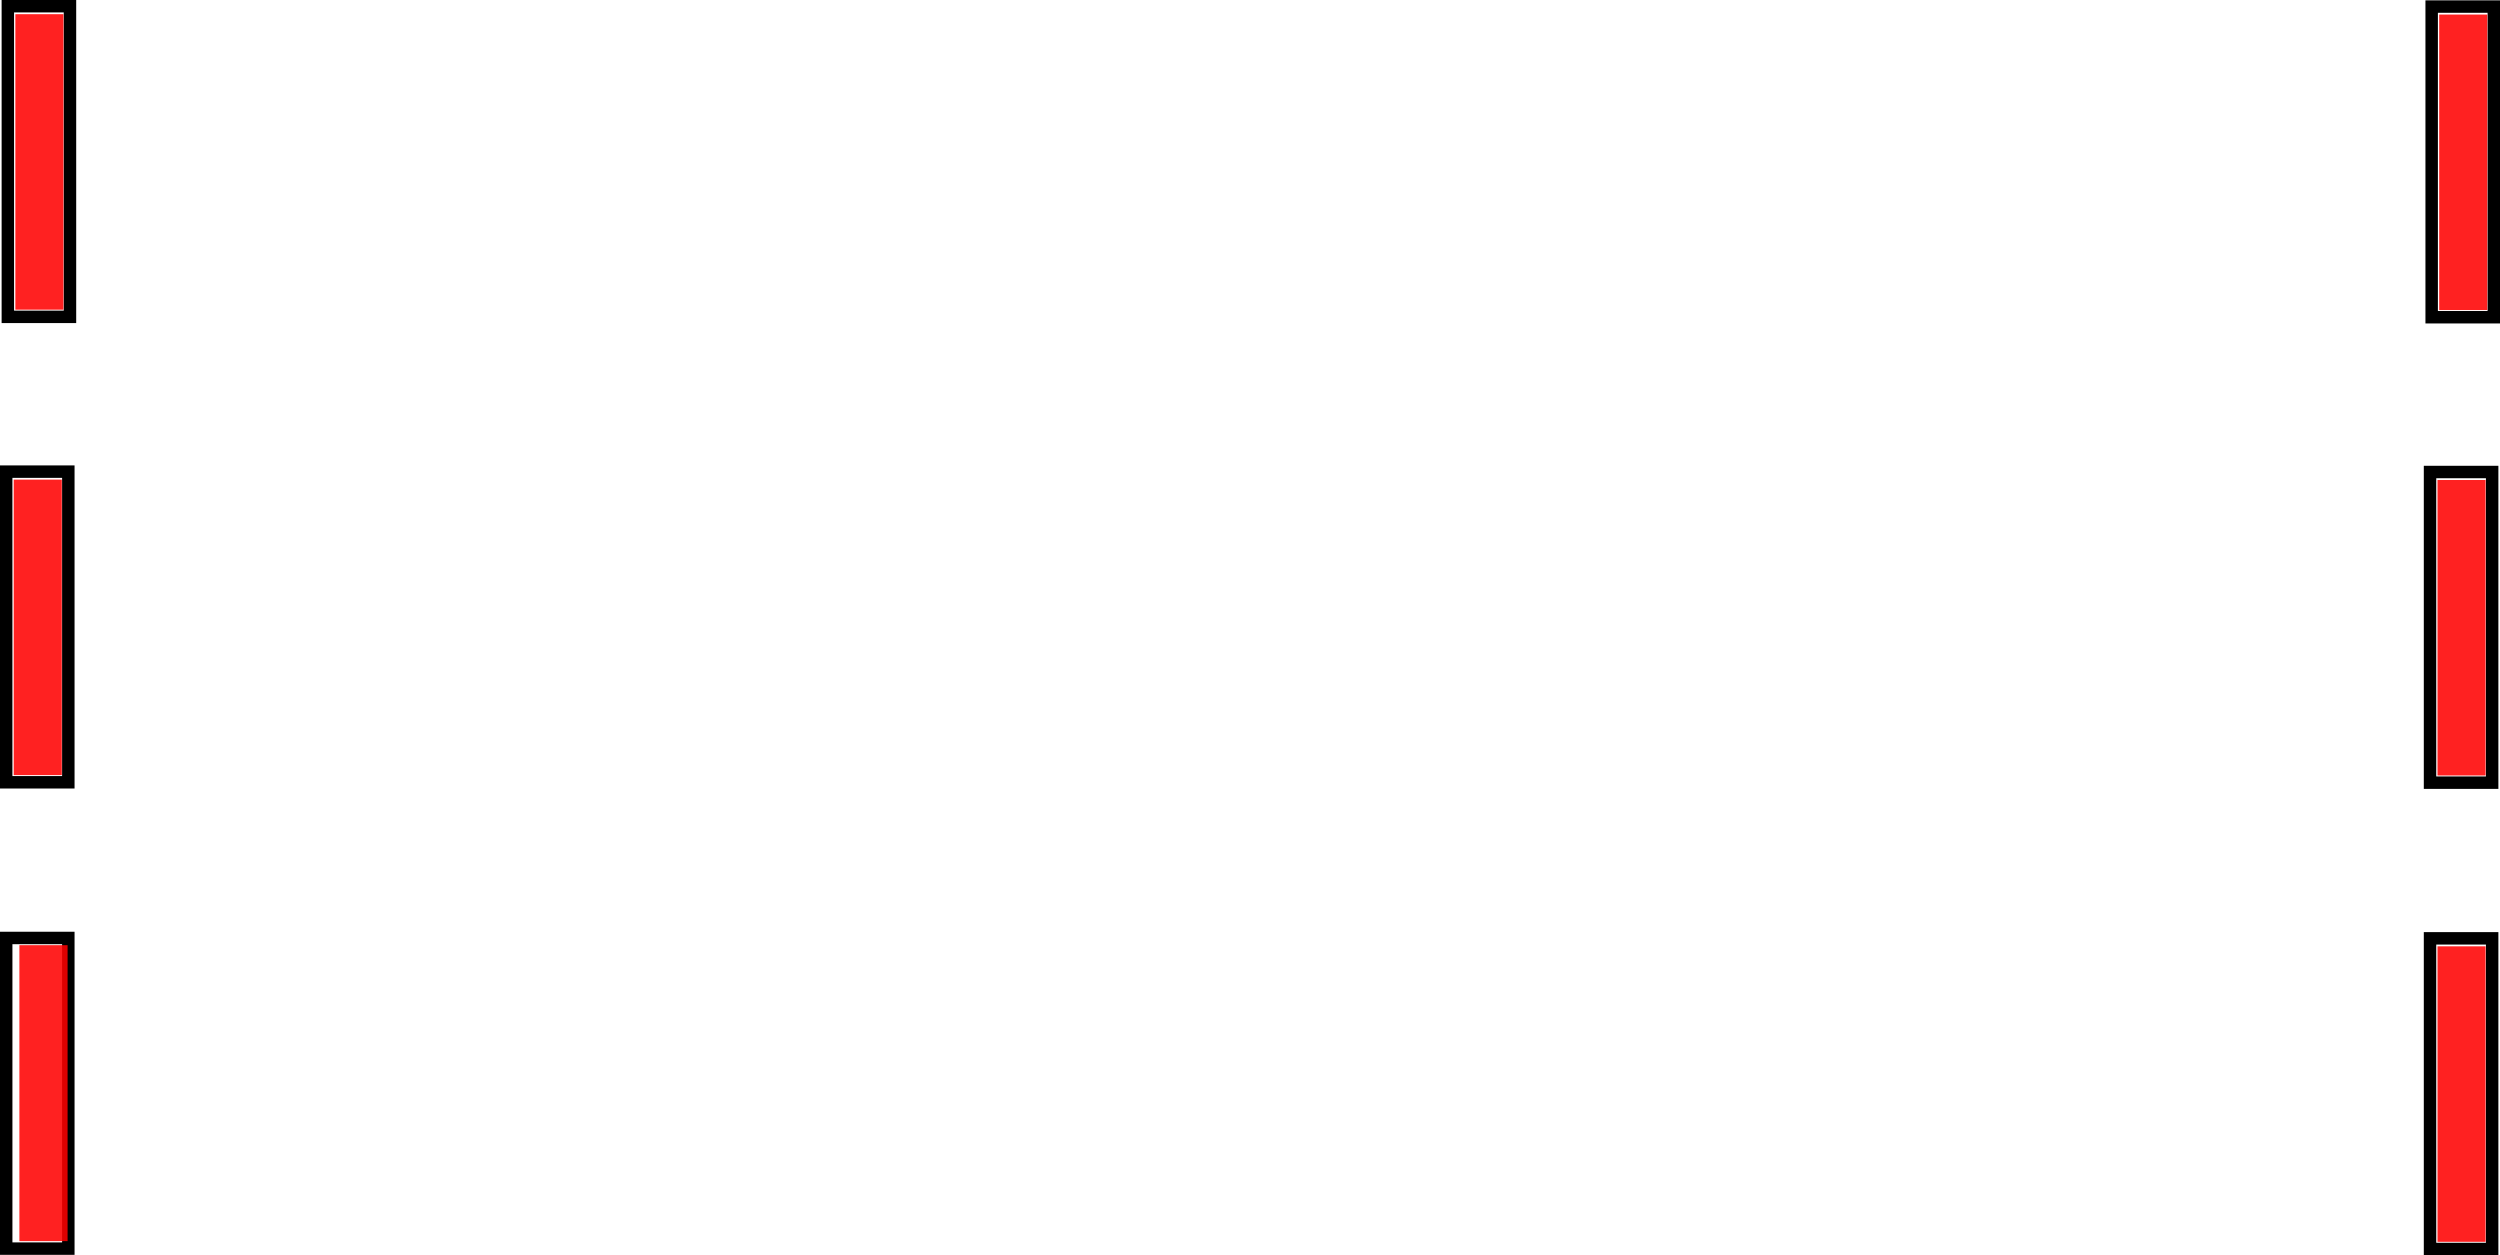 <?xml version="1.0" encoding="UTF-8" standalone="no"?>
<!-- Created with Inkscape (http://www.inkscape.org/) -->

<svg
   xmlns:dc="http://purl.org/dc/elements/1.1/"
   xmlns:cc="http://creativecommons.org/ns#"
   xmlns:rdf="http://www.w3.org/1999/02/22-rdf-syntax-ns#"
   xmlns:svg="http://www.w3.org/2000/svg"
   xmlns="http://www.w3.org/2000/svg"
   xmlns:xlink="http://www.w3.org/1999/xlink"
   xmlns:sodipodi="http://sodipodi.sourceforge.net/DTD/sodipodi-0.dtd"
   xmlns:inkscape="http://www.inkscape.org/namespaces/inkscape"
   width="201.204"
   height="101.02"
   viewBox="0 0 53.235 26.728"
   version="1.1"
   id="svg8"
   inkscape:version="0.92.4 (33fec40, 2019-01-16)"
   sodipodi:docname="laser_shots.svg">
  <defs
     id="defs2">
    <pattern
       inkscape:collect="always"
       xlink:href="#Strips1_1-138-908"
       id="pattern3026"
       patternTransform="matrix(43.614,11.082,-6.477,25.489,-195.97,-200.602)" />
    <pattern
       inkscape:stockid="Stripes 1:1"
       id="Strips1_1-138-908"
       patternTransform="translate(0,0) scale(10,10)"
       height="1"
       width="2"
       patternUnits="userSpaceOnUse"
       inkscape:collect="always">
      <rect
         id="rect2971"
         height="2"
         width="1"
         y="-0.5"
         x="0"
         style="fill:#ff7800;stroke:none;opacity:1" />
    </pattern>
    <pattern
       patternUnits="userSpaceOnUse"
       width="253.472"
       height="206.89"
       patternTransform="matrix(0.265,0,0,0.265,51.85,140.076)"
       id="pattern3030">
      <path
         inkscape:connector-curvature="0"
         id="path852"
         d="m 0.917,177.301 0.055,-28.727 L 118.418,79.602 C 183.013,41.668 239.631,8.433 244.236,5.746 l 8.373,-4.884 -0.001,72.994 -10e-4,72.994 -116.82,27.466 C 71.536,189.422 14.894,202.737 9.915,203.905 l -9.053,2.123 z"
         style="opacity:1;fill:url(#pattern3026);fill-opacity:1;fill-rule:evenodd;stroke:#ff7800;stroke-width:1.724;stroke-linecap:round;stroke-linejoin:round;stroke-miterlimit:4;stroke-dasharray:none;stroke-dashoffset:22.05;stroke-opacity:0.989;paint-order:stroke markers fill" />
    </pattern>
  </defs>
  <sodipodi:namedview
     id="base"
     pagecolor="#a9aba4"
     bordercolor="#666666"
     borderopacity="1.0"
     inkscape:pageopacity="1"
     inkscape:pageshadow="2"
     inkscape:zoom="0.33900652"
     inkscape:cx="219.9749"
     inkscape:cy="260.35693"
     inkscape:document-units="px"
     inkscape:current-layer="layer1"
     showgrid="true"
     units="px"
     inkscape:object-paths="false"
     inkscape:snap-intersection-paths="true"
     inkscape:snap-global="false"
     inkscape:lockguides="false">
    <inkscape:grid
       type="xygrid"
       id="grid815"
       enabled="false"
       originx="-124.222"
       originy="-189.037" />
    <inkscape:grid
       type="axonomgrid"
       id="grid817"
       units="mm"
       empspacing="5"
       enabled="false"
       originx="-124.222"
       originy="-189.037" />
    <inkscape:grid
       type="xygrid"
       id="grid4522"
       originx="-124.222"
       originy="-189.037" />
  </sodipodi:namedview>
  <g
     inkscape:label="Layer 1"
     inkscape:groupmode="layer"
     id="layer1"
     transform="translate(-124.222,-81.235)">
    <path
       style="fill:none;stroke:#000000;stroke-width:0.265px;stroke-linecap:butt;stroke-linejoin:miter;stroke-opacity:1"
       d="m 124.354,107.823 h 1.323 v -6.615 h -1.323 z"
       id="path3303"
       inkscape:connector-curvature="0" />
    <path
       style="fill:#ff0000;fill-opacity:0.871;fill-rule:evenodd;stroke:#000000;stroke-width:0;stroke-linecap:round;stroke-linejoin:round;stroke-miterlimit:4;stroke-dasharray:none;stroke-dashoffset:22.05;stroke-opacity:1;paint-order:stroke markers fill"
       d="M 291.204,-26.869 V -38.76 h 1.936 1.936 v 11.891 11.891 h -1.936 -1.936 z"
       id="path3307"
       inkscape:connector-curvature="0"
       transform="matrix(0.265,0,0,0.265,47.466,111.633)" />
    <path
       style="fill:none;stroke:#000000;stroke-width:0.265px;stroke-linecap:butt;stroke-linejoin:miter;stroke-opacity:1"
       d="m 124.354,97.893 h 1.323 v -6.615 h -1.323 z"
       id="path3303-6"
       inkscape:connector-curvature="0" />
    <path
       style="fill:#ff0000;fill-opacity:0.871;fill-rule:evenodd;stroke:#000000;stroke-width:0;stroke-linecap:round;stroke-linejoin:round;stroke-miterlimit:4;stroke-dasharray:none;stroke-dashoffset:22.05;stroke-opacity:1;paint-order:stroke markers fill"
       d="m 124.514,94.594 v -3.146 h 0.512 0.512 v 3.146 3.146 h -0.512 -0.512 z"
       id="path3307-1"
       inkscape:connector-curvature="0" />
    <path
       style="fill:none;stroke:#000000;stroke-width:0.265px;stroke-linecap:butt;stroke-linejoin:miter;stroke-opacity:1"
       d="m 124.389,87.982 h 1.323 v -6.615 h -1.323 z"
       id="path3303-8"
       inkscape:connector-curvature="0" />
    <path
       style="fill:#ff0000;fill-opacity:0.871;fill-rule:evenodd;stroke:#000000;stroke-width:0;stroke-linecap:round;stroke-linejoin:round;stroke-miterlimit:4;stroke-dasharray:none;stroke-dashoffset:22.05;stroke-opacity:1;paint-order:stroke markers fill"
       d="m 124.549,84.683 v -3.146 h 0.512 0.512 v 3.146 3.146 h -0.512 -0.512 z"
       id="path3307-7"
       inkscape:connector-curvature="0" />
    <path
       style="fill:none;stroke:#000000;stroke-width:0.265px;stroke-linecap:butt;stroke-linejoin:miter;stroke-opacity:1"
       d="m 175.967,107.831 h 1.323 v -6.615 h -1.323 z"
       id="path3303-9"
       inkscape:connector-curvature="0" />
    <path
       style="fill:#ff0000;fill-opacity:0.871;fill-rule:evenodd;stroke:#000000;stroke-width:0;stroke-linecap:round;stroke-linejoin:round;stroke-miterlimit:4;stroke-dasharray:none;stroke-dashoffset:22.05;stroke-opacity:1;paint-order:stroke markers fill"
       d="m 176.126,104.532 v -3.146 h 0.512 0.512 v 3.146 3.146 h -0.512 -0.512 z"
       id="path3307-2"
       inkscape:connector-curvature="0" />
    <path
       style="fill:none;stroke:#000000;stroke-width:0.265px;stroke-linecap:butt;stroke-linejoin:miter;stroke-opacity:1"
       d="m 175.967,97.901 h 1.323 v -6.615 h -1.323 z"
       id="path3303-6-0"
       inkscape:connector-curvature="0" />
    <path
       style="fill:#ff0000;fill-opacity:0.871;fill-rule:evenodd;stroke:#000000;stroke-width:0;stroke-linecap:round;stroke-linejoin:round;stroke-miterlimit:4;stroke-dasharray:none;stroke-dashoffset:22.05;stroke-opacity:1;paint-order:stroke markers fill"
       d="m 176.126,94.602 v -3.146 h 0.512 0.512 v 3.146 3.146 h -0.512 -0.512 z"
       id="path3307-1-2"
       inkscape:connector-curvature="0" />
    <path
       style="fill:none;stroke:#000000;stroke-width:0.265px;stroke-linecap:butt;stroke-linejoin:miter;stroke-opacity:1"
       d="m 176.002,87.99 h 1.323 v -6.615 h -1.323 z"
       id="path3303-8-3"
       inkscape:connector-curvature="0" />
    <path
       style="fill:#ff0000;fill-opacity:0.871;fill-rule:evenodd;stroke:#000000;stroke-width:0;stroke-linecap:round;stroke-linejoin:round;stroke-miterlimit:4;stroke-dasharray:none;stroke-dashoffset:22.05;stroke-opacity:1;paint-order:stroke markers fill"
       d="m 176.162,84.691 v -3.146 h 0.512 0.512 v 3.146 3.146 h -0.512 -0.512 z"
       id="path3307-7-7"
       inkscape:connector-curvature="0" />
  </g>
</svg>

